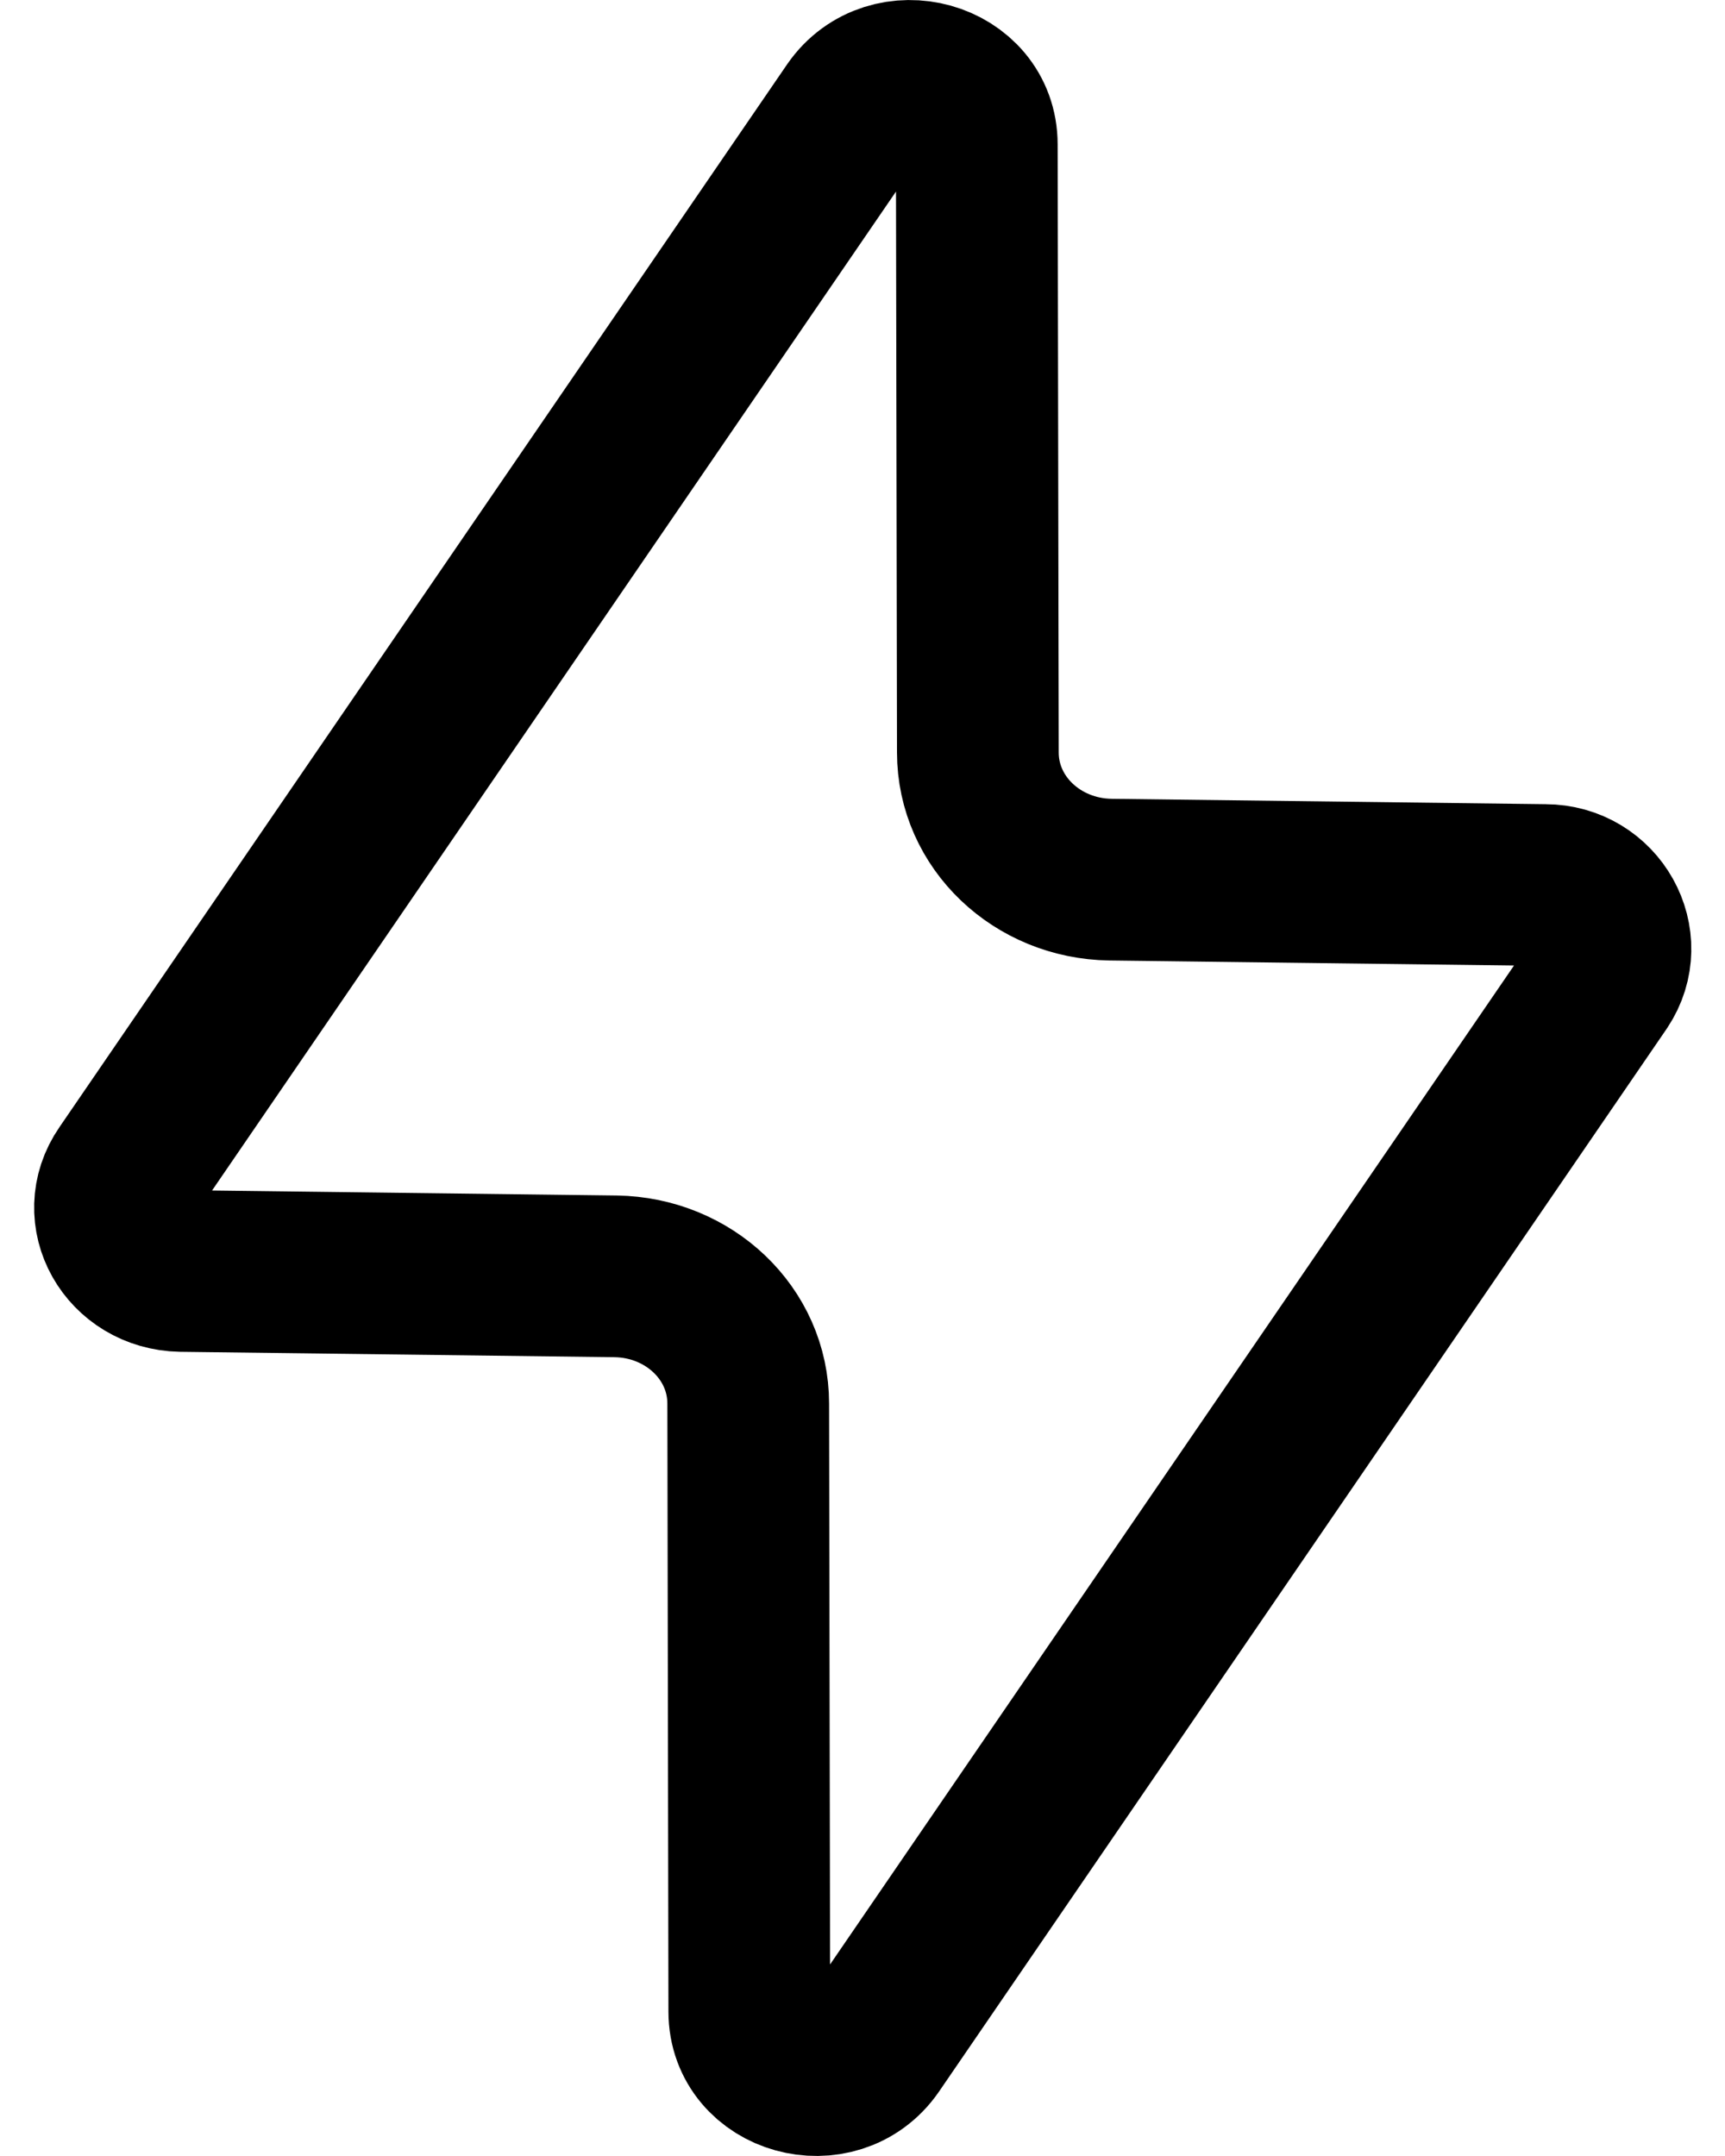 <svg width="16" height="20" viewBox="0 0 16 20" fill="none" xmlns="http://www.w3.org/2000/svg">
<path d="M14.84 9.12L8.09 18.98C7.75 19.47 6.95 19.25 6.95 18.66L6.94 13.02C6.94 12.37 6.39 11.85 5.71 11.84L1.68 11.79C1.19 11.78 0.9 11.27 1.17 10.88L7.92 1.02C8.26 0.53 9.06 0.75 9.06 1.34L9.07 6.98C9.07 7.63 9.62 8.15 10.3 8.16L14.33 8.21C14.81 8.21 15.1 8.73 14.84 9.12Z" stroke="black" stroke-width="1.5" stroke-linecap="round" stroke-linejoin="round"/>
</svg>
